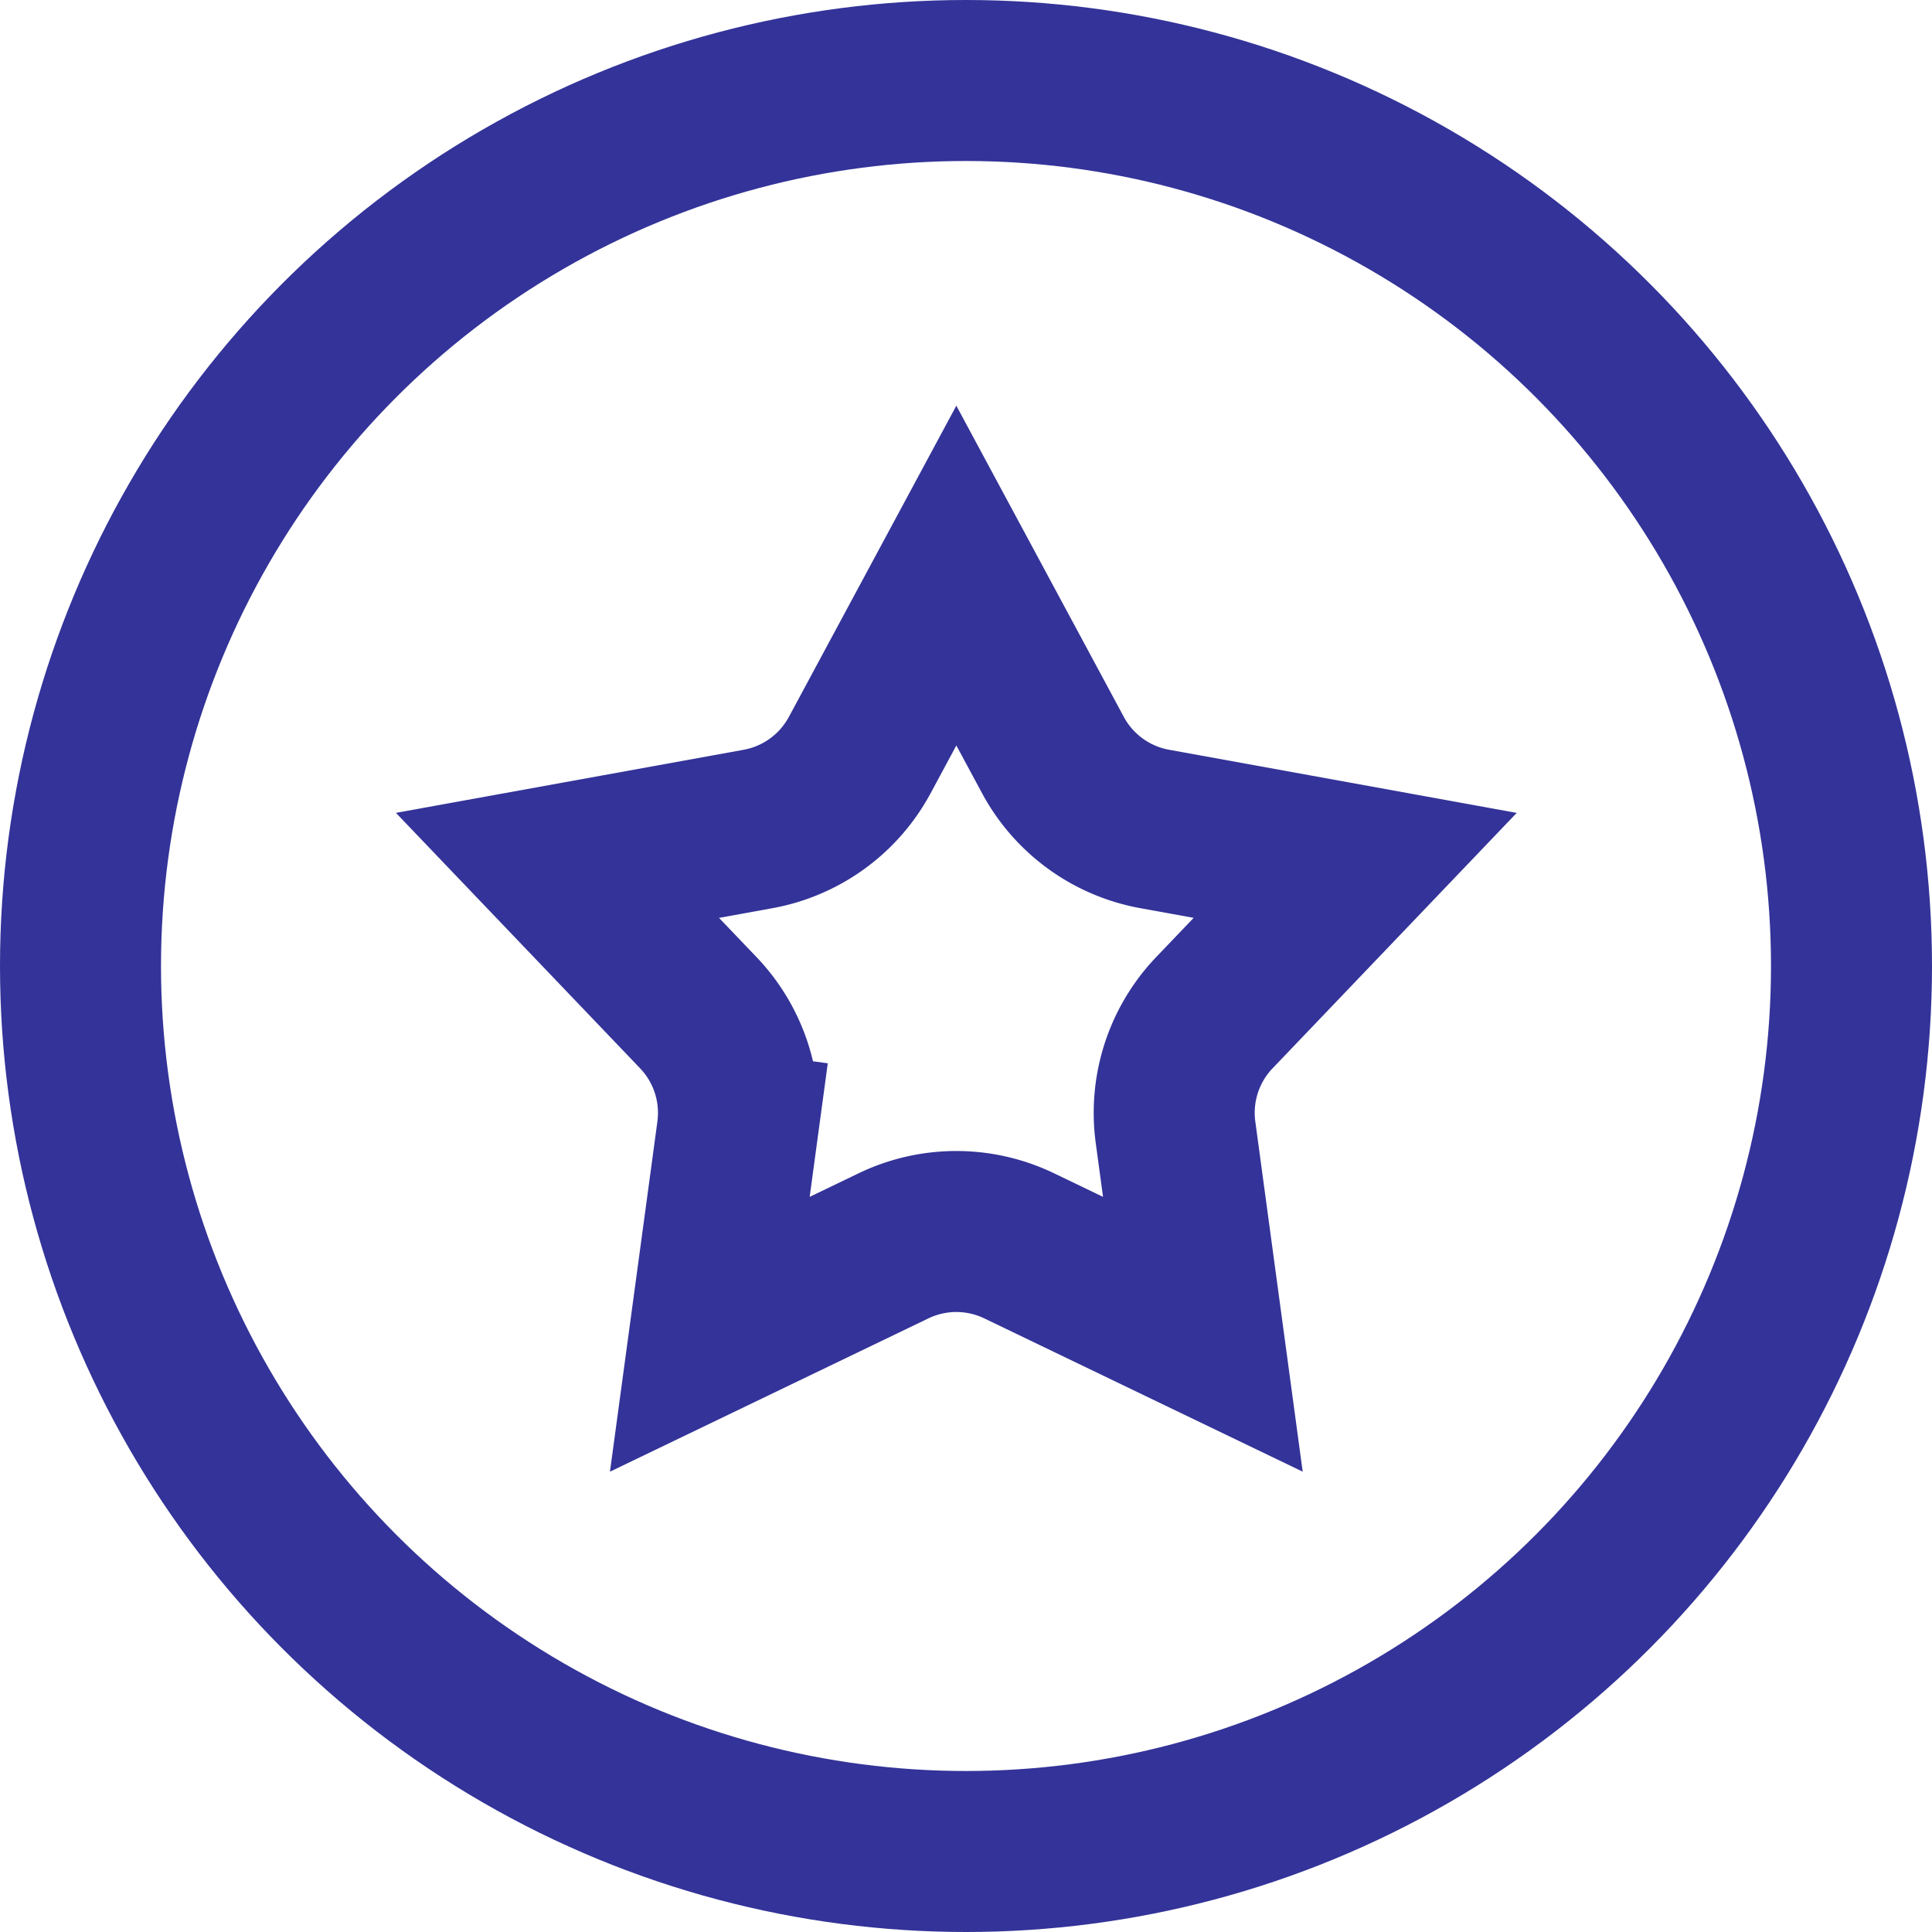<svg width="60" height="60" fill="none" xmlns="http://www.w3.org/2000/svg"><circle cx="30" cy="30" r="27.5" stroke="#339" stroke-width="5"/><path d="M26.7 23.45l3-5.575 3 5.574a4.5 4.5 0 003.159 2.295l6.228 1.131-4.374 4.576a4.5 4.5 0 00-1.206 3.713l.849 6.273-5.704-2.746a4.5 4.5 0 00-3.904 0l-5.704 2.746.85-6.273-2.478-.335 2.477.335a4.5 4.5 0 00-1.206-3.713l-4.374-4.576 6.228-1.13a4.5 4.5 0 003.159-2.296z" stroke="#339" stroke-width="5"/></svg>